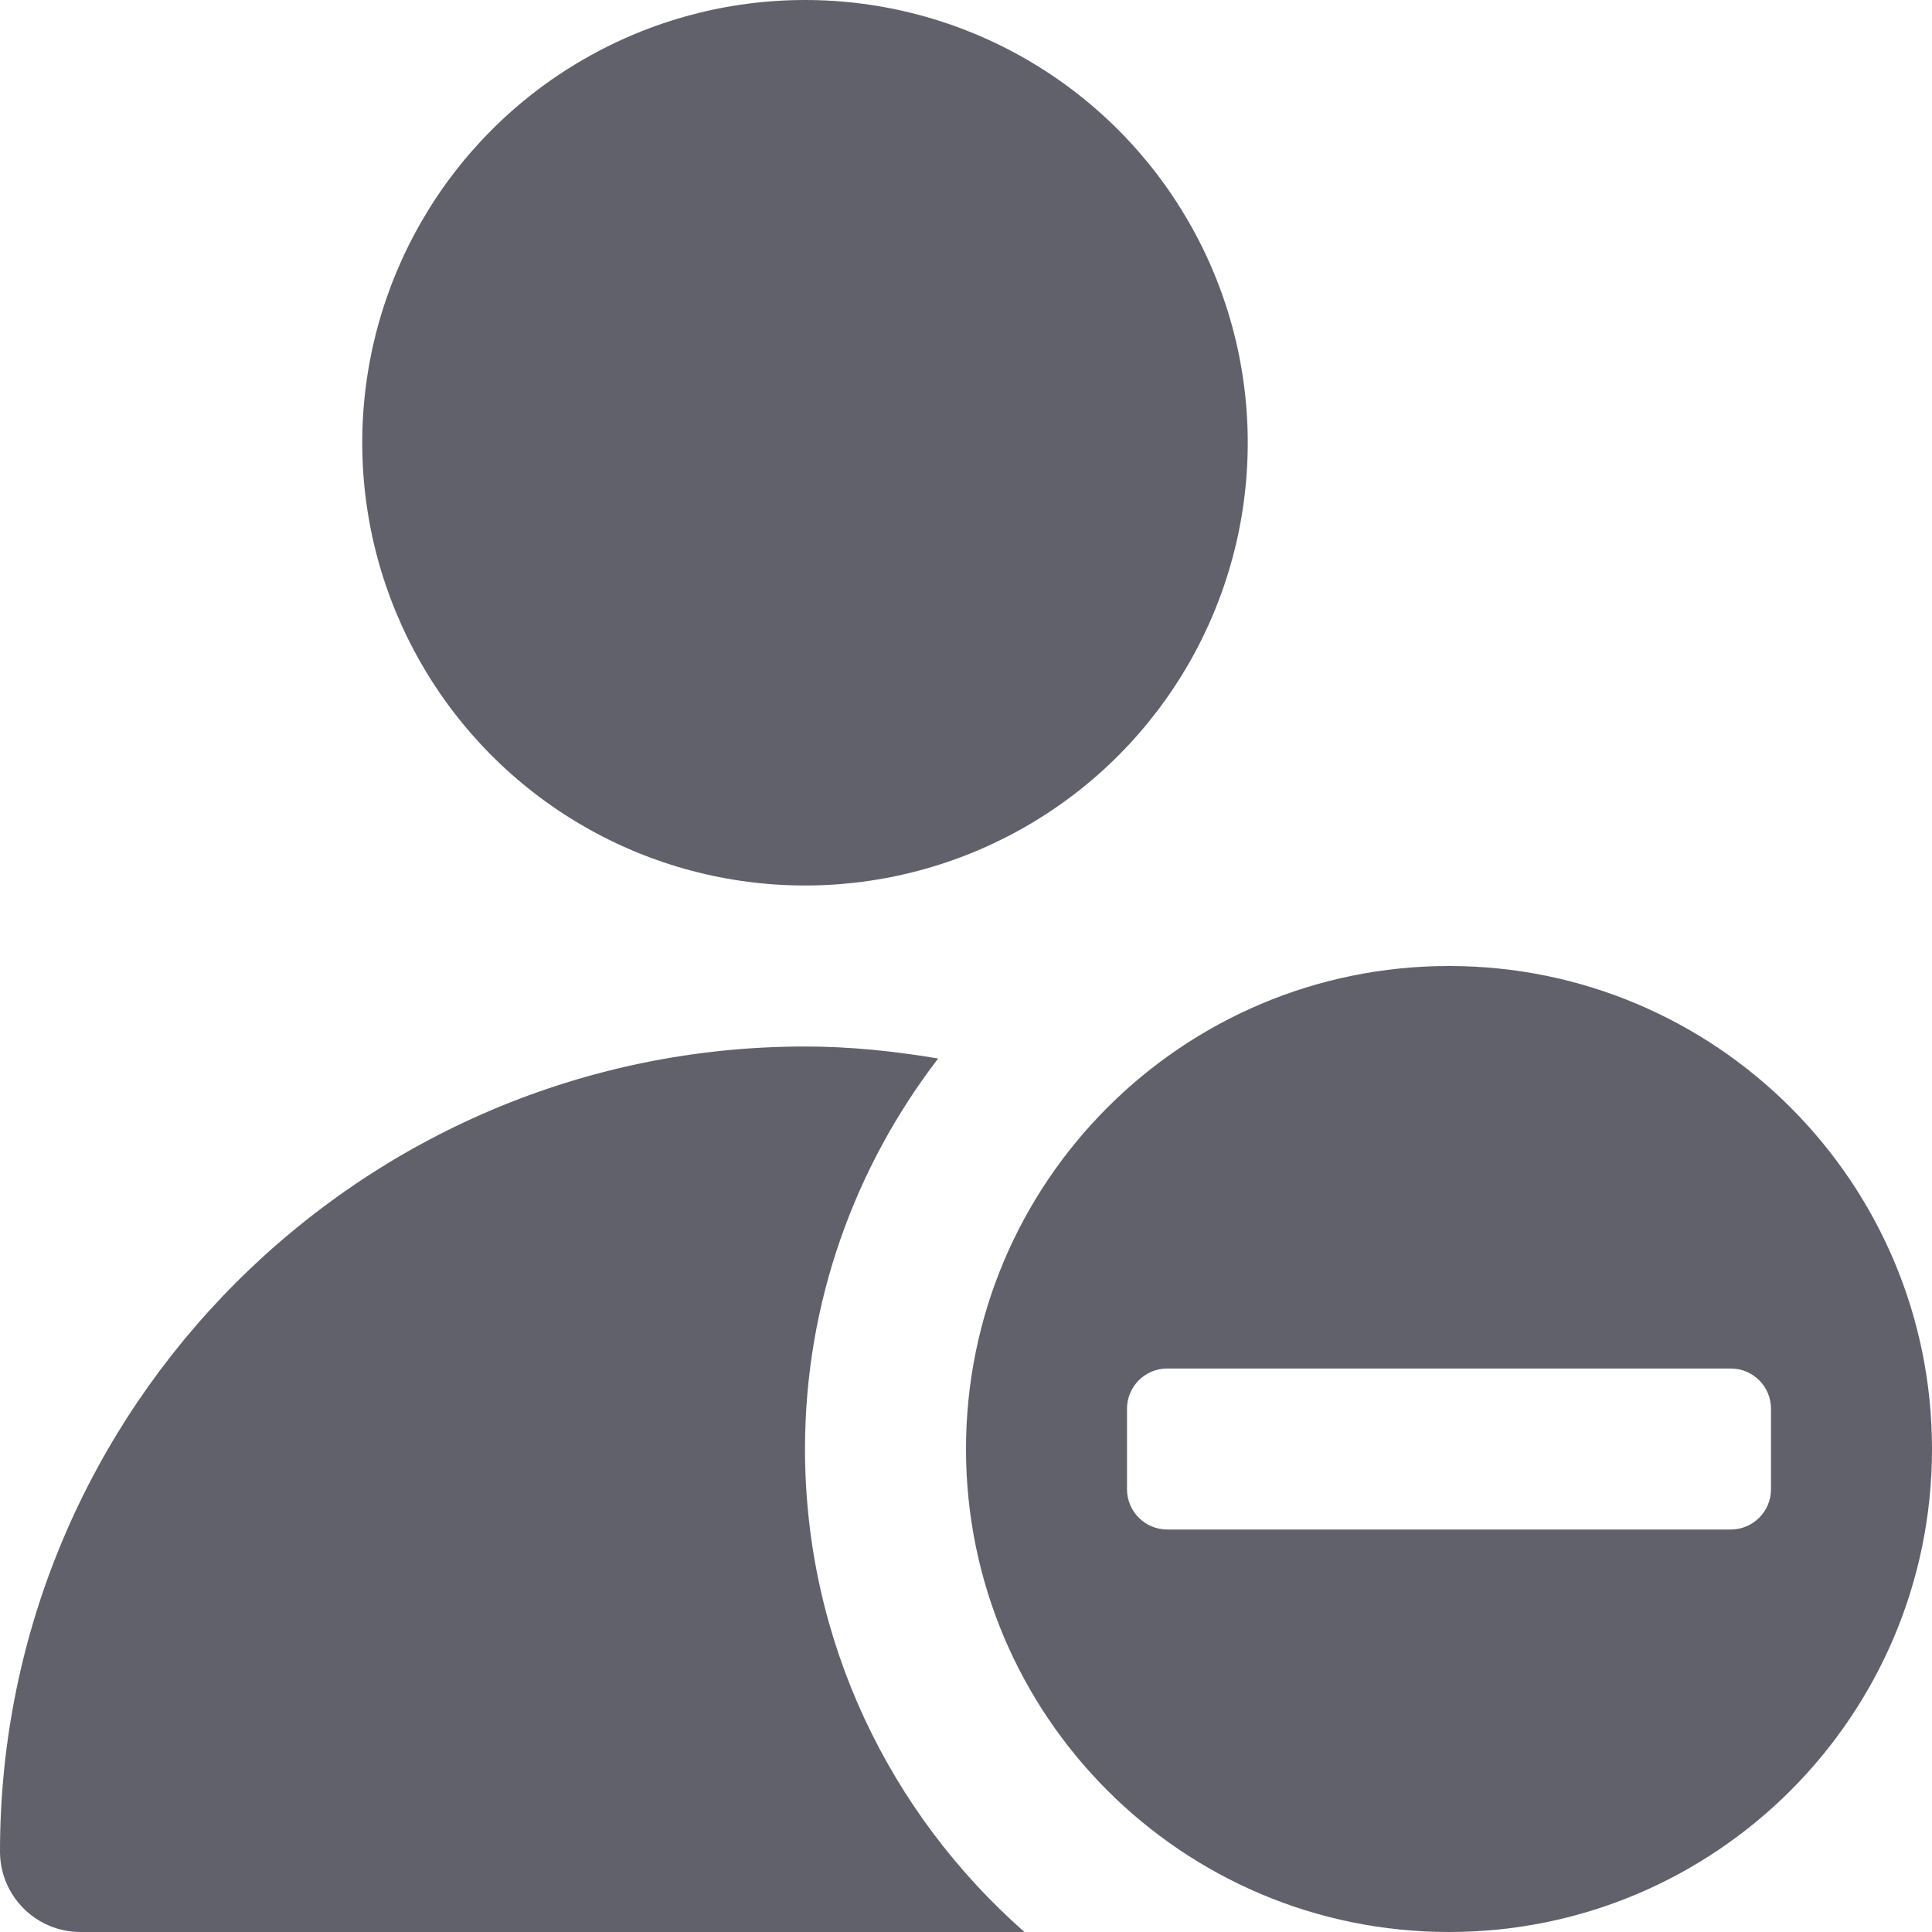 <svg xmlns="http://www.w3.org/2000/svg" height="24" width="24" viewBox="0 0 24 24"><circle cx="10" cy="5.5" r="5.5" fill="#61616b"></circle><path d="M10,18c0-1.825,.621-3.504,1.654-4.851-.539-.09-1.089-.149-1.654-.149C4.486,13,0,17.486,0,23c0,.553,.448,1,1,1H12.726c-1.667-1.467-2.726-3.61-2.726-6Z" fill="#61616b"></path><path d="M18,12c-3.314,0-6,2.686-6,6s2.686,6,6,6,6-2.686,6-6-2.686-6-6-6Zm3.5,7h-7c-.276,0-.5-.224-.5-.5v-1c0-.276,.224-.5,.5-.5h7c.276,0,.5,.224,.5,.5v1c0,.276-.224,.5-.5,.5Z" fill="#61616b" data-color="color-2"></path></svg>